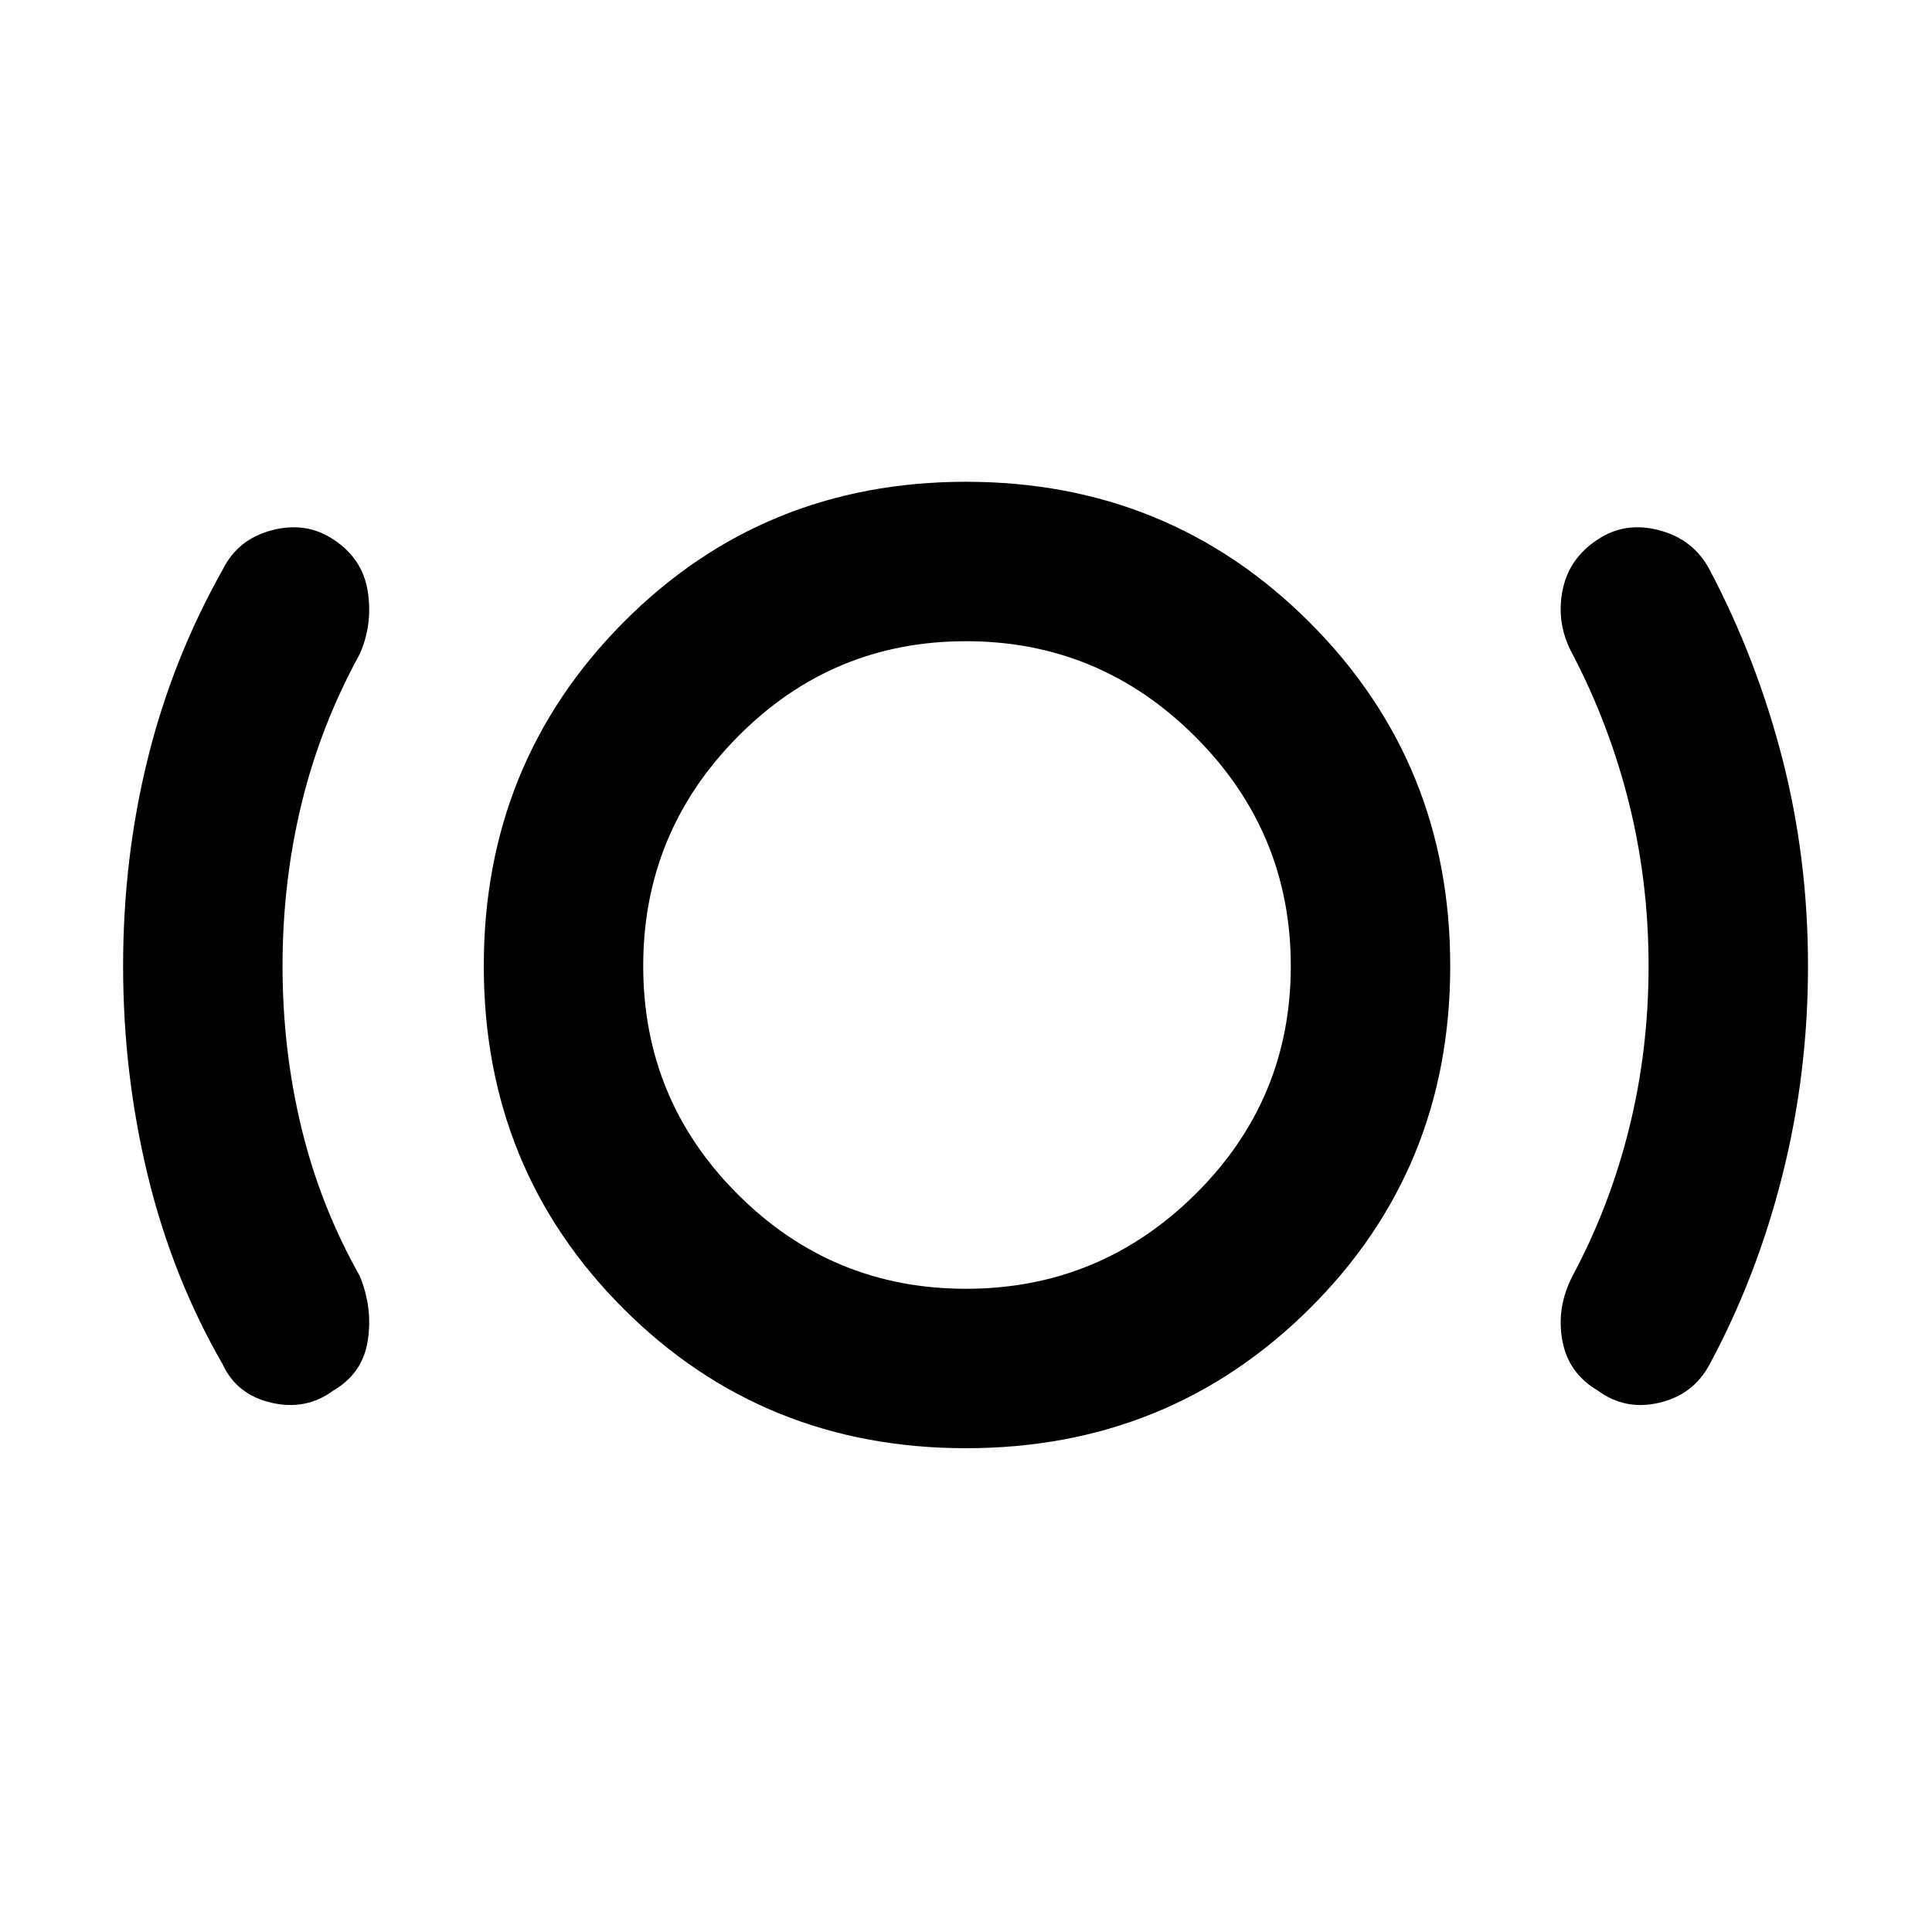 <svg xmlns="http://www.w3.org/2000/svg" height="48" viewBox="0 -960 960 960" width="48"><path d="M140.39-480q0 41.74 9.44 80.61 9.43 38.87 28.87 73.3 6.56 15.7 4.06 32.11T165.57-269q-13.57 10-30.77 6-17.19-4-24.19-19.13-25-43.44-37.22-93.94Q61.17-426.57 61.17-480q0-53.43 12.22-102.93 12.22-49.5 37.22-93.94 7.43-15.13 24.41-19.63Q152-701 165.57-692q14.69 9.57 17.19 25.98 2.5 16.41-4.06 31.11-19.44 35.43-28.87 74.3-9.44 38.87-9.44 80.61ZM480-240.39q-100.87 0-170.24-69.37T240.39-480q0-100.87 69.37-170.74T480-720.61q100.87 0 170.74 69.87T720.61-480q0 100.87-69.87 170.24T480-240.39Zm0-79.22q66.48 0 113.93-46.96 47.46-46.95 47.46-113.43t-47.46-113.93Q546.48-641.39 480-641.39t-113.43 47.46Q319.61-546.48 319.61-480t46.96 113.43q46.95 46.96 113.43 46.96ZM819.17-480q0-41.74-9.65-80.61t-28.09-74.3q-8.13-14.7-5.13-31.11 3-16.41 17.7-25.98 13.57-9 30.54-4.5 16.98 4.5 24.98 19.63 23.44 44.44 36.15 93.94 12.72 49.5 12.72 102.93 0 53.43-12.72 103.93-12.71 50.5-36.15 93.94-8 15.13-24.98 19.13-16.97 4-30.54-6-14.7-8.57-17.7-24.98t5.13-32.11q18.44-34.43 28.09-73.3 9.65-38.87 9.65-80.61ZM480-480Z"/></svg>